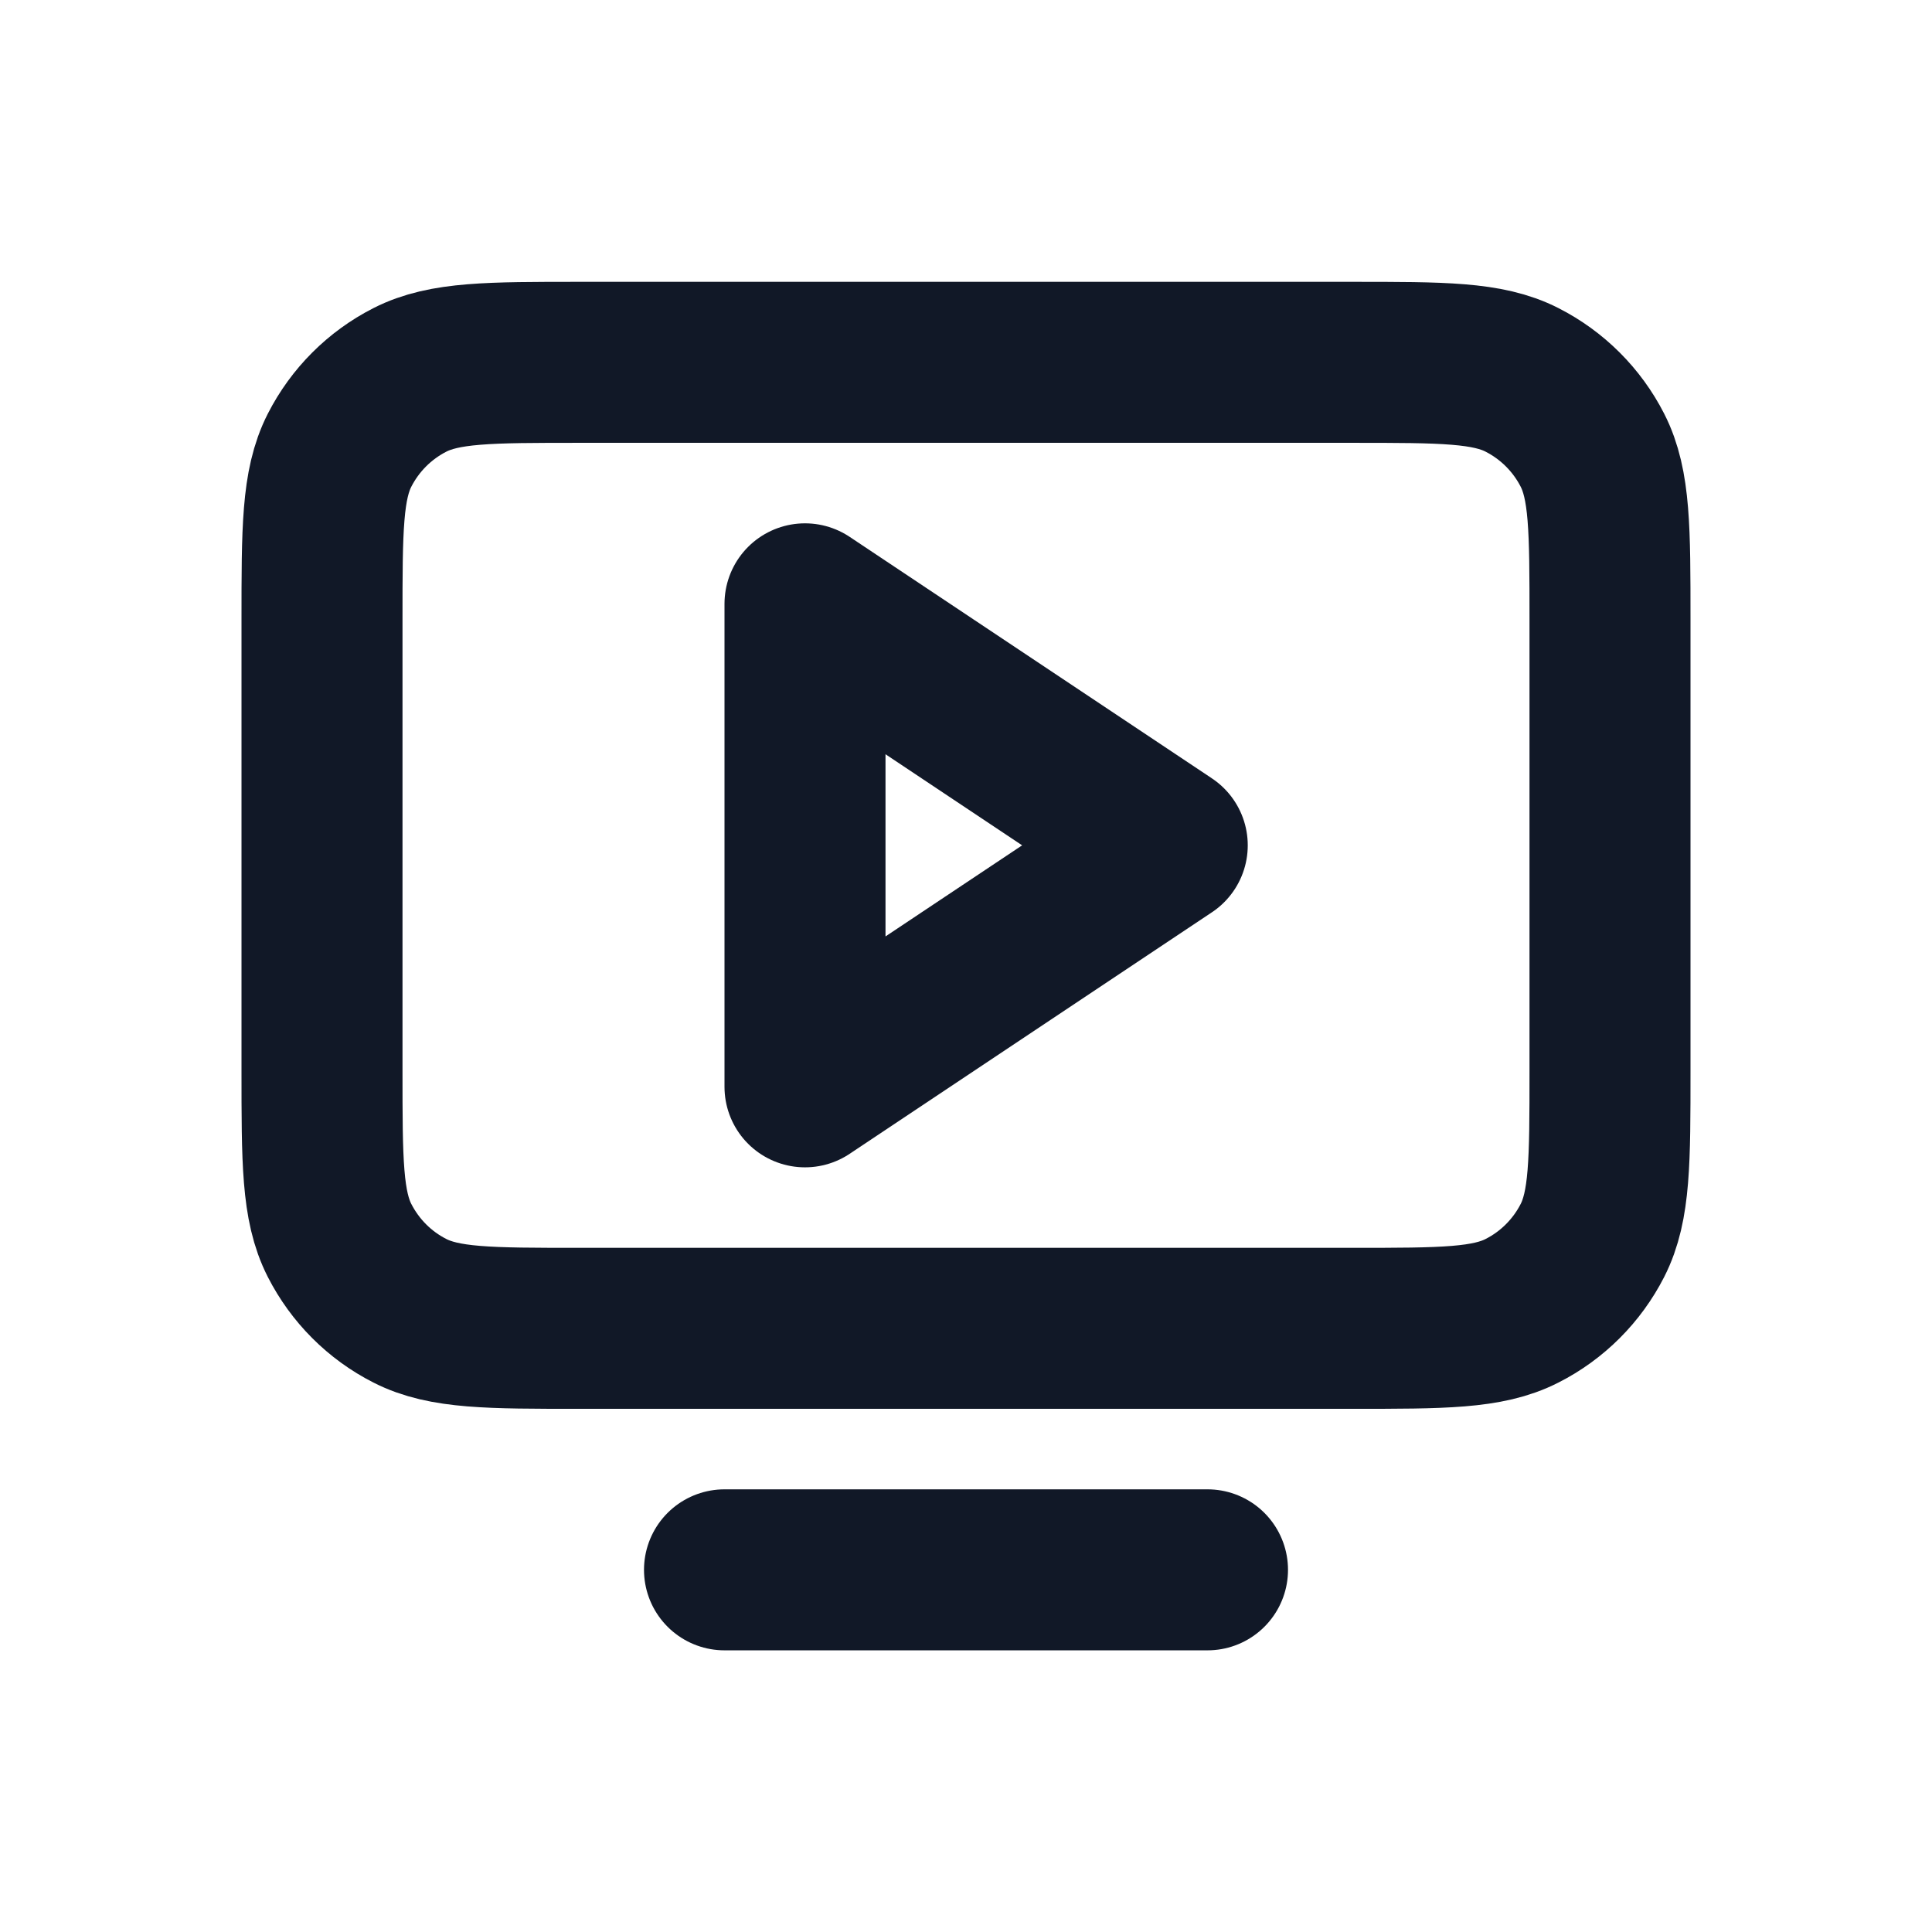 <svg width="24" height="24" viewBox="0 0 24 24" fill="none" xmlns="http://www.w3.org/2000/svg">
<path d="M15 19.501H9M4 13.301V7.701C4 6.581 4 6.021 4.218 5.593C4.41 5.217 4.715 4.911 5.092 4.719C5.52 4.501 6.08 4.501 7.2 4.501H16.8C17.92 4.501 18.48 4.501 18.907 4.719C19.284 4.911 19.59 5.217 19.782 5.593C20 6.02 20 6.58 20 7.698V13.304C20 14.422 20 14.981 19.782 15.409C19.59 15.785 19.284 16.092 18.907 16.283C18.48 16.501 17.921 16.501 16.803 16.501H7.197C6.079 16.501 5.519 16.501 5.092 16.283C4.715 16.092 4.41 15.785 4.218 15.409C4 14.981 4 14.421 4 13.301ZM14.5 10.501L10 7.501V13.501L14.5 10.501Z" stroke="#111827" stroke-width="2" stroke-linecap="round" stroke-linejoin="round"/>
</svg>
